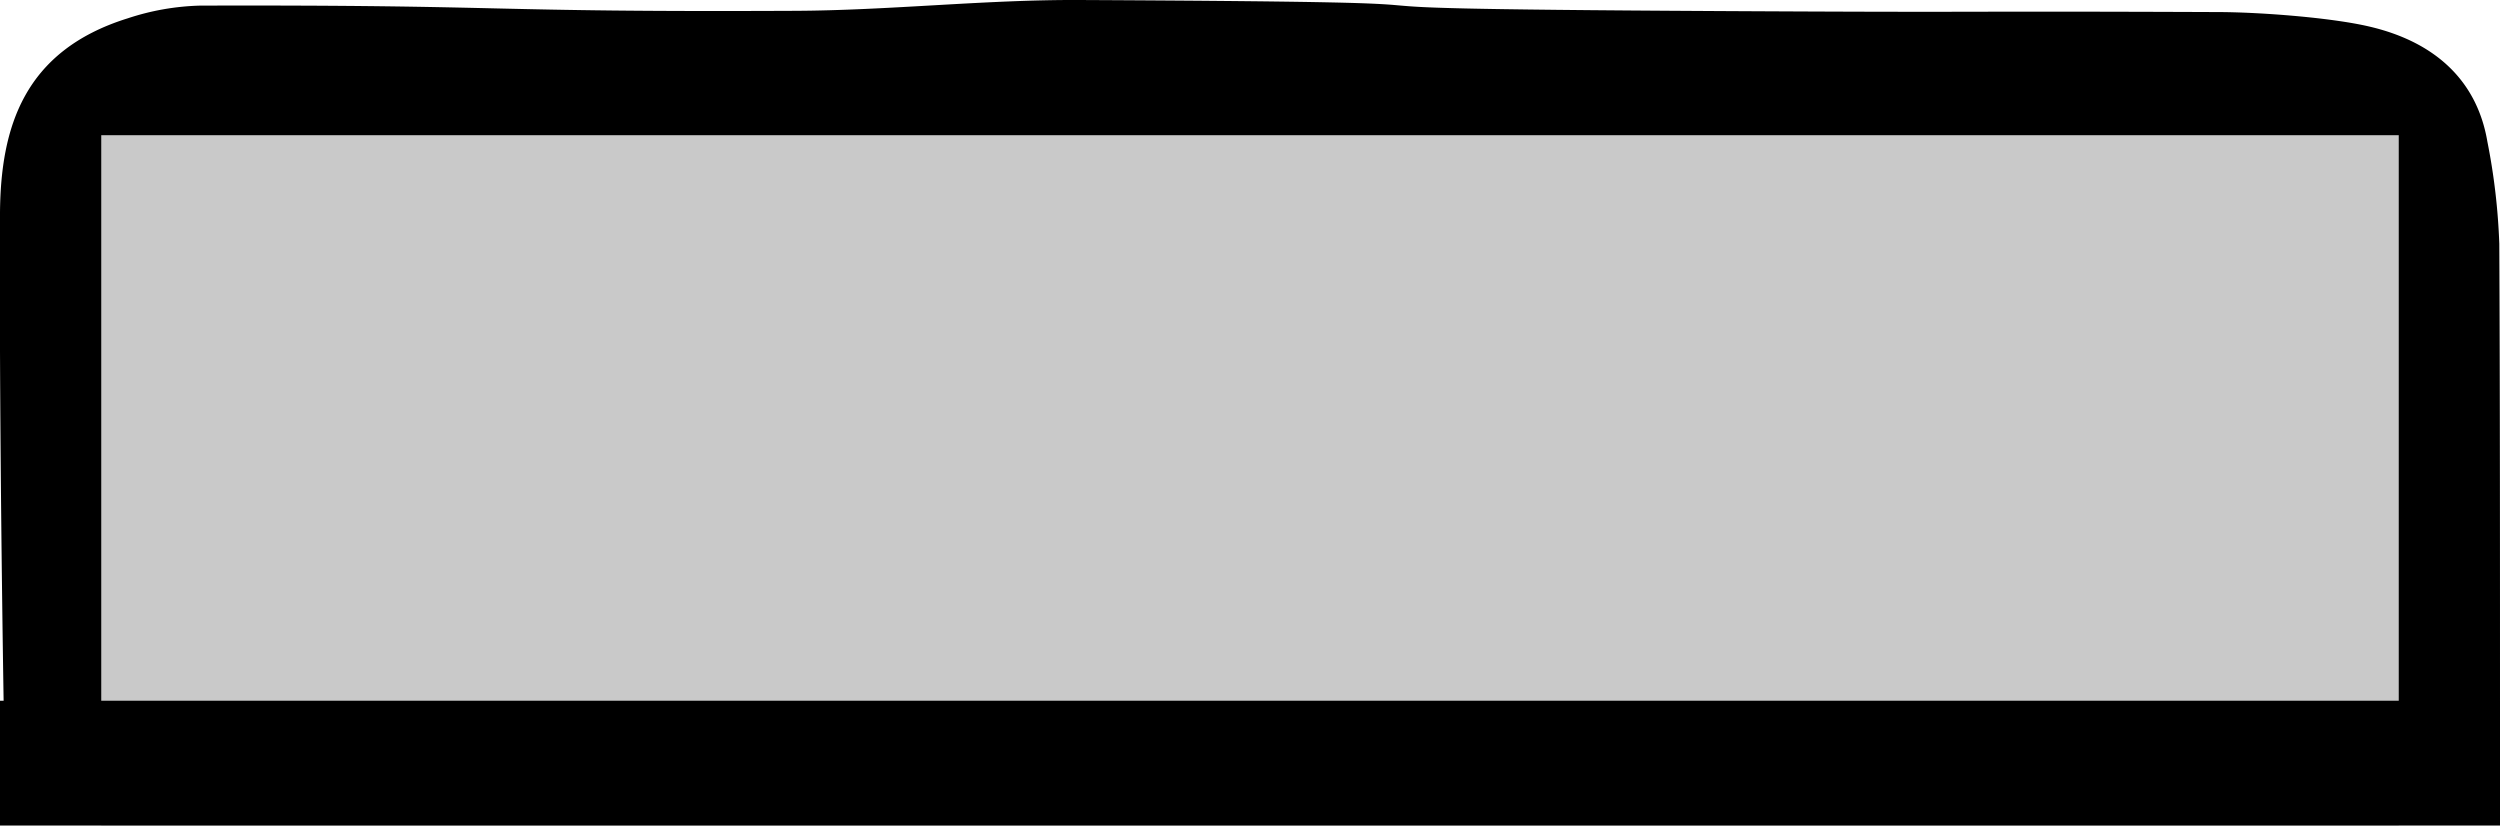 <?xml version="1.0" encoding="UTF-8" standalone="no"?>
<svg
   xmlns:dc="http://purl.org/dc/elements/1.1/"
   xmlns:cc="http://creativecommons.org/ns#"
   xmlns:rdf="http://www.w3.org/1999/02/22-rdf-syntax-ns#"
   xmlns:svg="http://www.w3.org/2000/svg"
   xmlns="http://www.w3.org/2000/svg"
   xmlns:sodipodi="http://sodipodi.sourceforge.net/DTD/sodipodi-0.dtd"
   xmlns:inkscape="http://www.inkscape.org/namespaces/inkscape"
   viewBox="0 0 321 106"
   version="1.1"
   id="svg12"
   sodipodi:docname="TabInactiveBottom.svg"
   inkscape:version="1.0.1 (3bc2e813f5, 2020-09-07)">
  <sodipodi:namedview
     pagecolor="#ffffff"
     bordercolor="#666666"
     borderopacity="1"
     objecttolerance="10"
     gridtolerance="10"
     guidetolerance="10"
     inkscape:pageopacity="0"
     inkscape:pageshadow="2"
     inkscape:window-width="2560"
     inkscape:window-height="1377"
     id="namedview14"
     showgrid="false"
     inkscape:zoom="4"
     inkscape:cx="138.31709"
     inkscape:cy="107.63267"
     inkscape:window-x="-8"
     inkscape:window-y="-8"
     inkscape:window-maximized="1"
     inkscape:current-layer="svg12" />
  <defs
     id="defs4">
    <inkscape:path-effect
       effect="spiro"
       id="path-effect24"
       is_visible="true"
       lpeversion="1" />
    <inkscape:path-effect
       effect="spiro"
       id="path-effect20"
       is_visible="true"
       lpeversion="1" />
    <style
       id="style2">.cls-1{fill:#c9c9c9;}</style>
  </defs>
  <g
     id="Layer_2"
     data-name="Layer 2">
    <g
       id="UI">
      <path
         d="M321,92.38c0-18.69,0-42.39-.09-61.08a81.94,81.94,0,0,0-1.53-13.11c-1.32-7.81-6.68-12.79-15.11-14.77-5-1.18-14.12-1.85-19.3-1.87-38-.15-26.28.08-64.28-.13-70-.38-12.05-1.07-82-1.42C126.47-.06,114.26,1.34,102,1.39,61.29,1.58,66.45.61,25.69.72a32.13,32.13,0,0,0-9.31,1.64C3,6.54.1,16.43,0,27.27-.09,47,.17,71.8.49,91.56"
         id="path6" />
      <path
         class="cls-1"
         d="M308,106V17.36H13V106Z"
         id="path8" />
    </g>
  </g>
  <path
     style="fill:none;stroke:#000000;stroke-width:16.171px;stroke-linecap:butt;stroke-linejoin:miter;stroke-opacity:1"
     d="M -0.156,98.062 H 321.063"
     id="path22"
     inkscape:path-effect="#path-effect24"
     inkscape:original-d="m -0.15624998,98.0625 c 107.07425998,0.001 214.14747998,0.001 321.21966998,0" />
</svg>
